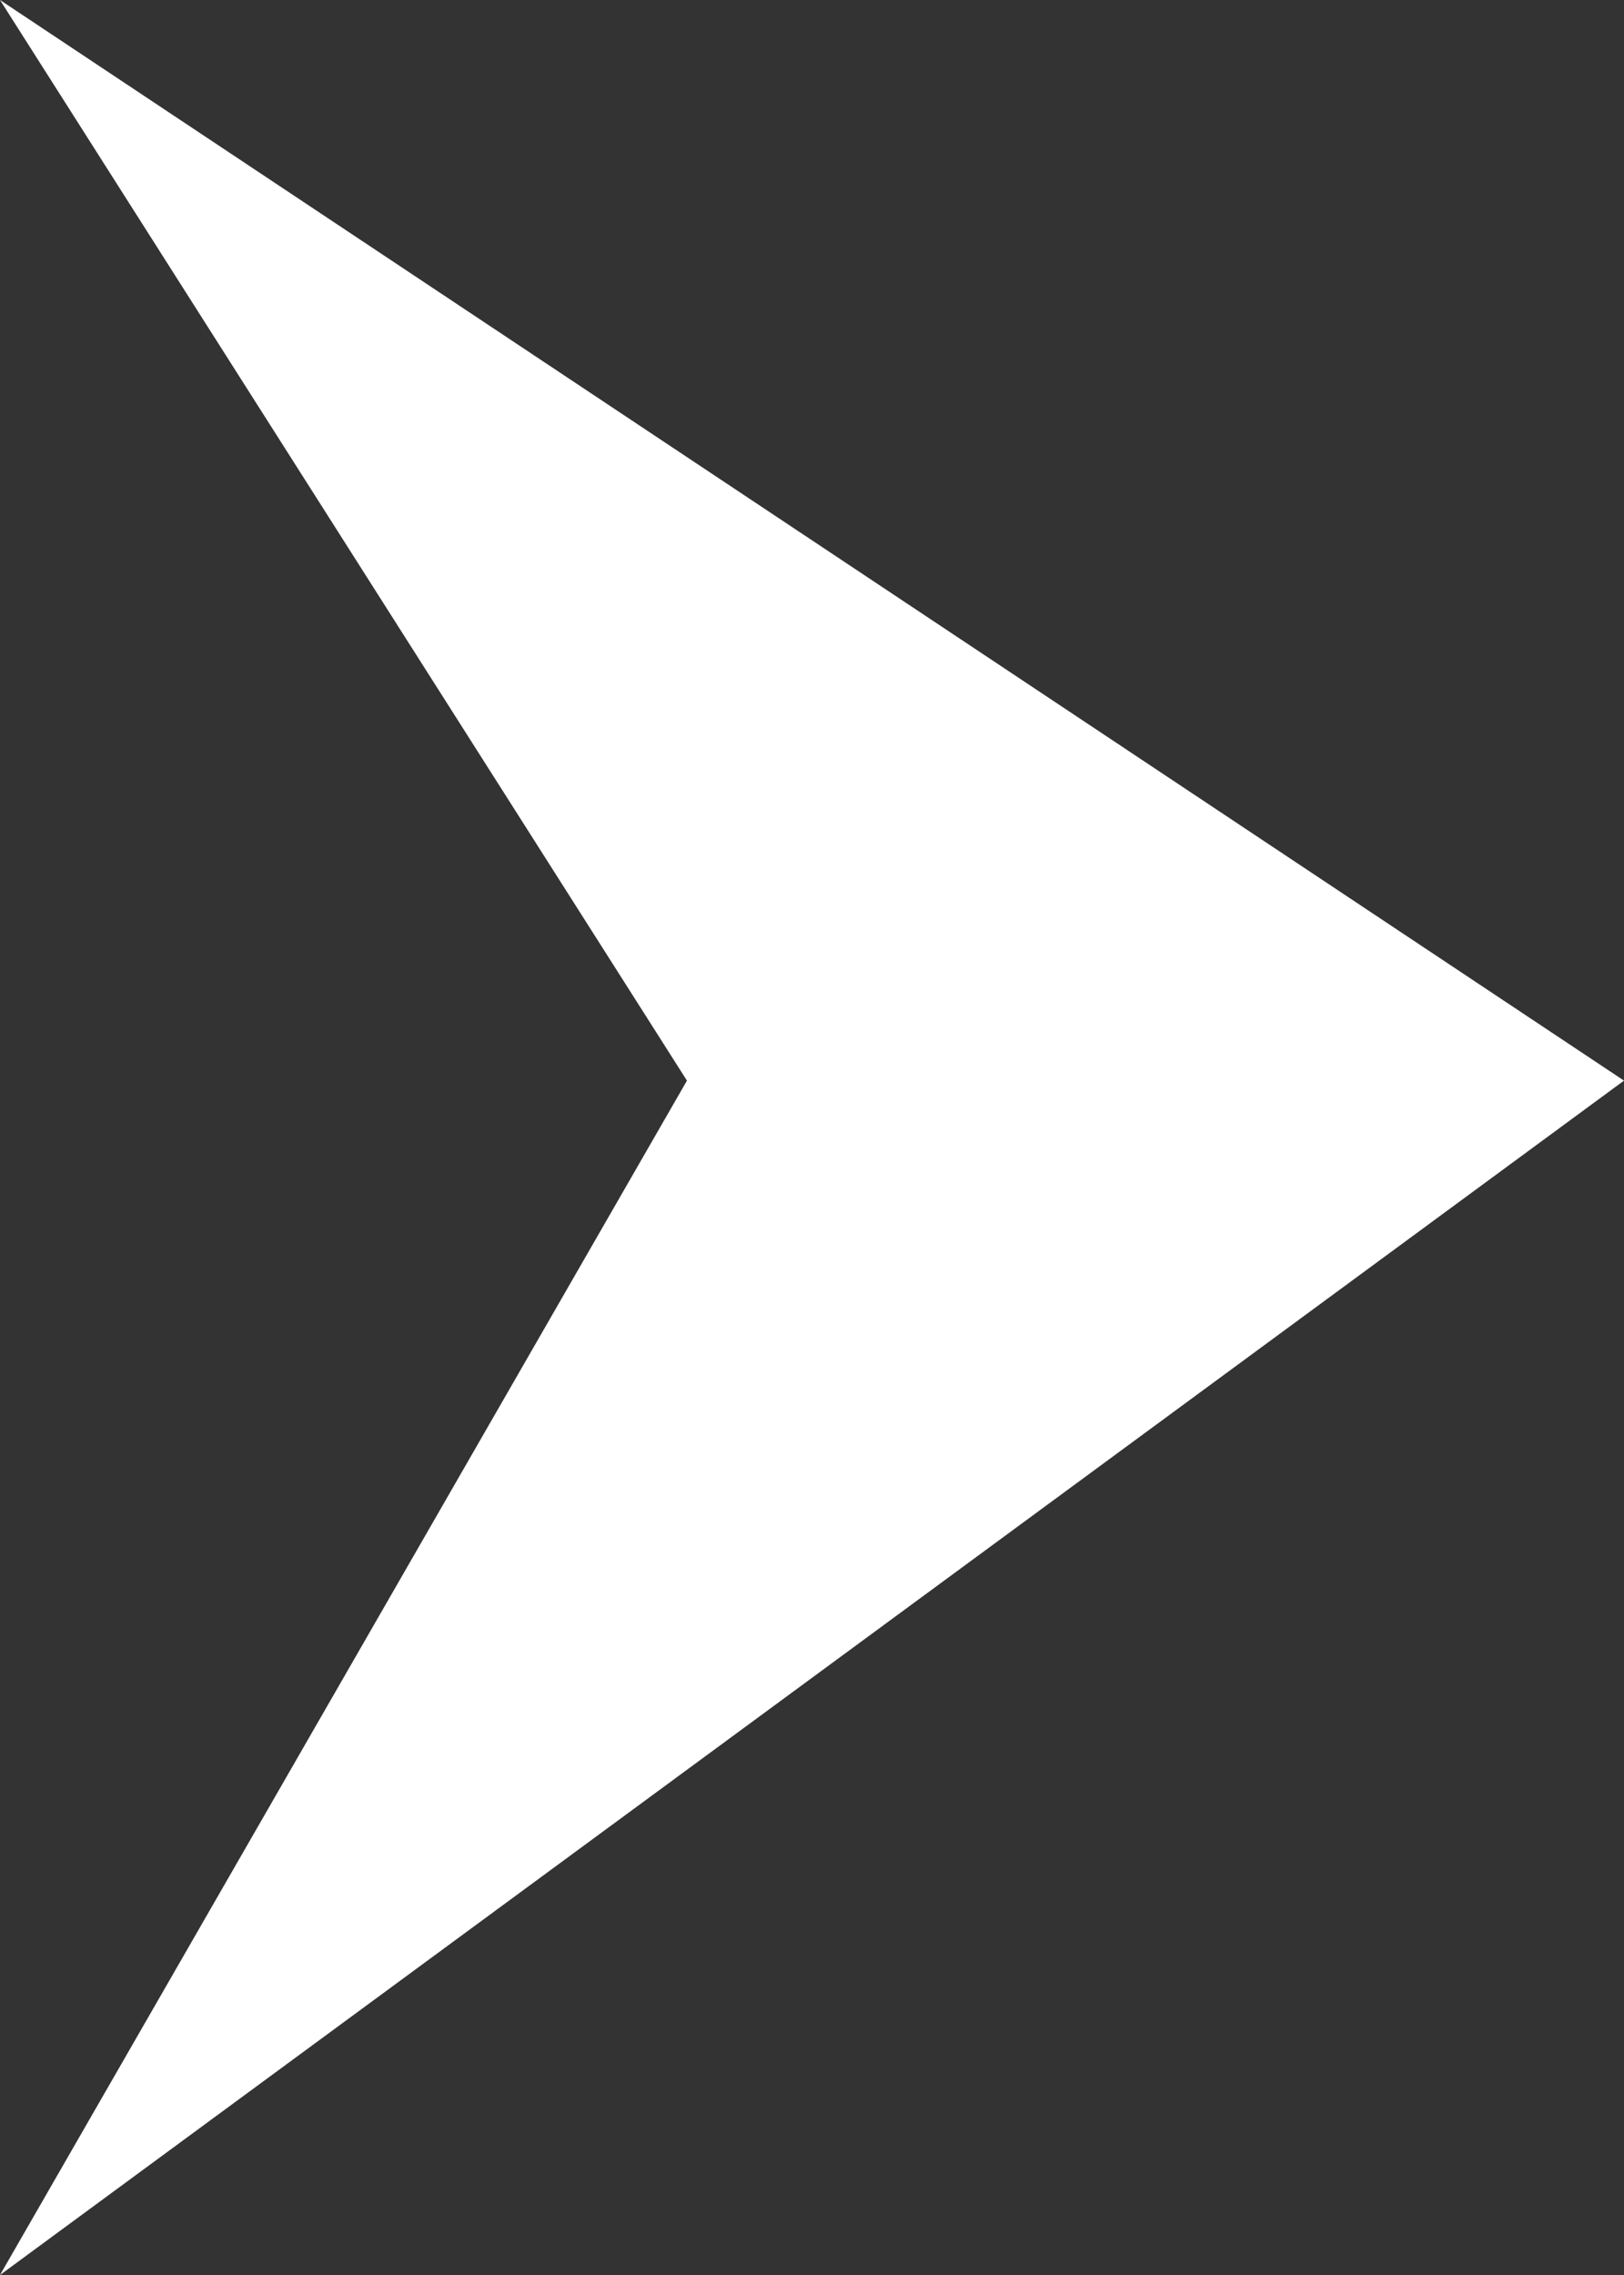 <svg width="10" height="14" xmlns="http://www.w3.org/2000/svg"><rect width="100%" height="100%" fill="#333333" stroke="none"/><path d="M0 0l4.23 6.65L0 14l10-7.35z" fill="#FFF" fill-rule="evenodd"/></svg>